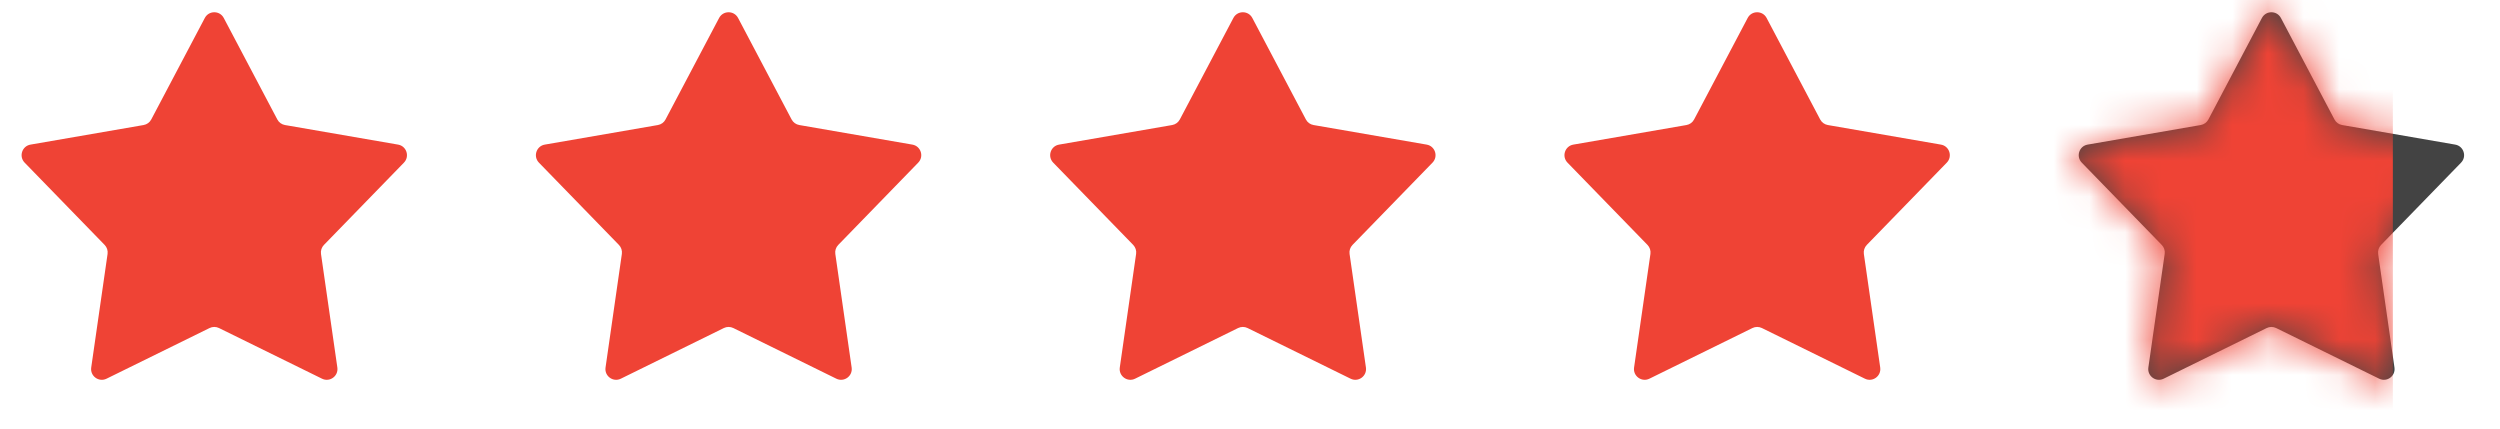 <svg width="70" height="12" viewBox="0 0 70 12" fill="none" xmlns="http://www.w3.org/2000/svg">
<path d="M5.735 0.503C5.847 0.29 6.153 0.29 6.265 0.503L7.765 3.345C7.808 3.428 7.888 3.485 7.979 3.501L11.146 4.049C11.384 4.09 11.478 4.381 11.31 4.554L9.07 6.858C9.005 6.925 8.975 7.018 8.988 7.11L9.446 10.291C9.48 10.53 9.233 10.71 9.016 10.603L6.132 9.185C6.049 9.144 5.951 9.144 5.868 9.185L2.984 10.603C2.767 10.71 2.52 10.53 2.554 10.291L3.012 7.11C3.025 7.018 2.995 6.925 2.93 6.858L0.69 4.554C0.522 4.381 0.616 4.09 0.854 4.049L4.021 3.501C4.112 3.485 4.192 3.428 4.235 3.345L5.735 0.503Z" fill="#EF4335"/>
<path d="M34.535 0.503C34.647 0.29 34.953 0.29 35.065 0.503L36.565 3.345C36.608 3.428 36.687 3.485 36.779 3.501L39.946 4.049C40.184 4.09 40.278 4.381 40.11 4.554L37.87 6.858C37.805 6.925 37.775 7.018 37.788 7.11L38.246 10.291C38.28 10.53 38.033 10.71 37.816 10.603L34.932 9.185C34.849 9.144 34.751 9.144 34.667 9.185L31.783 10.603C31.567 10.71 31.32 10.53 31.354 10.291L31.811 7.11C31.825 7.018 31.794 6.925 31.73 6.858L29.49 4.554C29.322 4.381 29.416 4.09 29.654 4.049L32.821 3.501C32.912 3.485 32.991 3.428 33.035 3.345L34.535 0.503Z" fill="#EF4335"/>
<path d="M20.135 0.503C20.248 0.29 20.553 0.29 20.666 0.503L22.165 3.345C22.209 3.428 22.288 3.485 22.38 3.501L25.546 4.049C25.784 4.09 25.879 4.381 25.71 4.554L23.471 6.858C23.406 6.925 23.375 7.018 23.389 7.11L23.846 10.291C23.881 10.53 23.633 10.71 23.417 10.603L20.533 9.185C20.449 9.144 20.352 9.144 20.268 9.185L17.384 10.603C17.168 10.71 16.92 10.53 16.955 10.291L17.412 7.11C17.425 7.018 17.395 6.925 17.33 6.858L15.09 4.554C14.922 4.381 15.017 4.09 15.254 4.049L18.421 3.501C18.513 3.485 18.592 3.428 18.635 3.345L20.135 0.503Z" fill="#EF4335"/>
<path d="M48.935 0.503C49.047 0.29 49.353 0.29 49.465 0.503L50.965 3.345C51.009 3.428 51.088 3.485 51.179 3.501L54.346 4.049C54.584 4.09 54.678 4.381 54.51 4.554L52.27 6.858C52.206 6.925 52.175 7.018 52.188 7.11L52.646 10.291C52.68 10.53 52.433 10.71 52.217 10.603L49.333 9.185C49.249 9.144 49.151 9.144 49.068 9.185L46.184 10.603C45.967 10.71 45.72 10.53 45.754 10.291L46.212 7.11C46.225 7.018 46.195 6.925 46.13 6.858L43.89 4.554C43.722 4.381 43.816 4.09 44.054 4.049L47.221 3.501C47.313 3.485 47.392 3.428 47.435 3.345L48.935 0.503Z" fill="#EF4335"/>
<path d="M63.334 0.503C63.447 0.29 63.752 0.29 63.865 0.503L65.365 3.345C65.408 3.428 65.487 3.485 65.579 3.501L68.746 4.049C68.983 4.09 69.078 4.381 68.91 4.554L66.67 6.858C66.605 6.925 66.575 7.018 66.588 7.11L67.045 10.291C67.08 10.53 66.832 10.71 66.616 10.603L63.732 9.185C63.648 9.144 63.551 9.144 63.467 9.185L60.583 10.603C60.367 10.71 60.12 10.53 60.154 10.291L60.611 7.11C60.625 7.018 60.594 6.925 60.529 6.858L58.29 4.554C58.121 4.381 58.216 4.09 58.454 4.049L61.62 3.501C61.712 3.485 61.791 3.428 61.835 3.345L63.334 0.503Z" fill="#434343"/>
<mask id="mask0_7636_5113" style="mask-type:alpha" maskUnits="userSpaceOnUse" x="58" y="0" width="11" height="11">
<path d="M63.334 0.503C63.447 0.29 63.752 0.29 63.865 0.503L65.365 3.345C65.408 3.428 65.487 3.485 65.579 3.501L68.746 4.049C68.983 4.09 69.078 4.381 68.91 4.554L66.67 6.858C66.605 6.925 66.575 7.018 66.588 7.11L67.045 10.291C67.08 10.53 66.832 10.71 66.616 10.603L63.732 9.185C63.648 9.144 63.551 9.144 63.467 9.185L60.583 10.603C60.367 10.71 60.12 10.53 60.154 10.291L60.611 7.11C60.625 7.018 60.594 6.925 60.529 6.858L58.29 4.554C58.121 4.381 58.216 4.09 58.454 4.049L61.62 3.501C61.712 3.485 61.791 3.428 61.835 3.345L63.334 0.503Z" fill="#EF4335"/>
</mask>
<g mask="url(#mask0_7636_5113)">
<path d="M67 15.5V-2.5H58L56.5 1.5L58.5 15.5H67Z" fill="#EF4335"/>
</g>
</svg>
